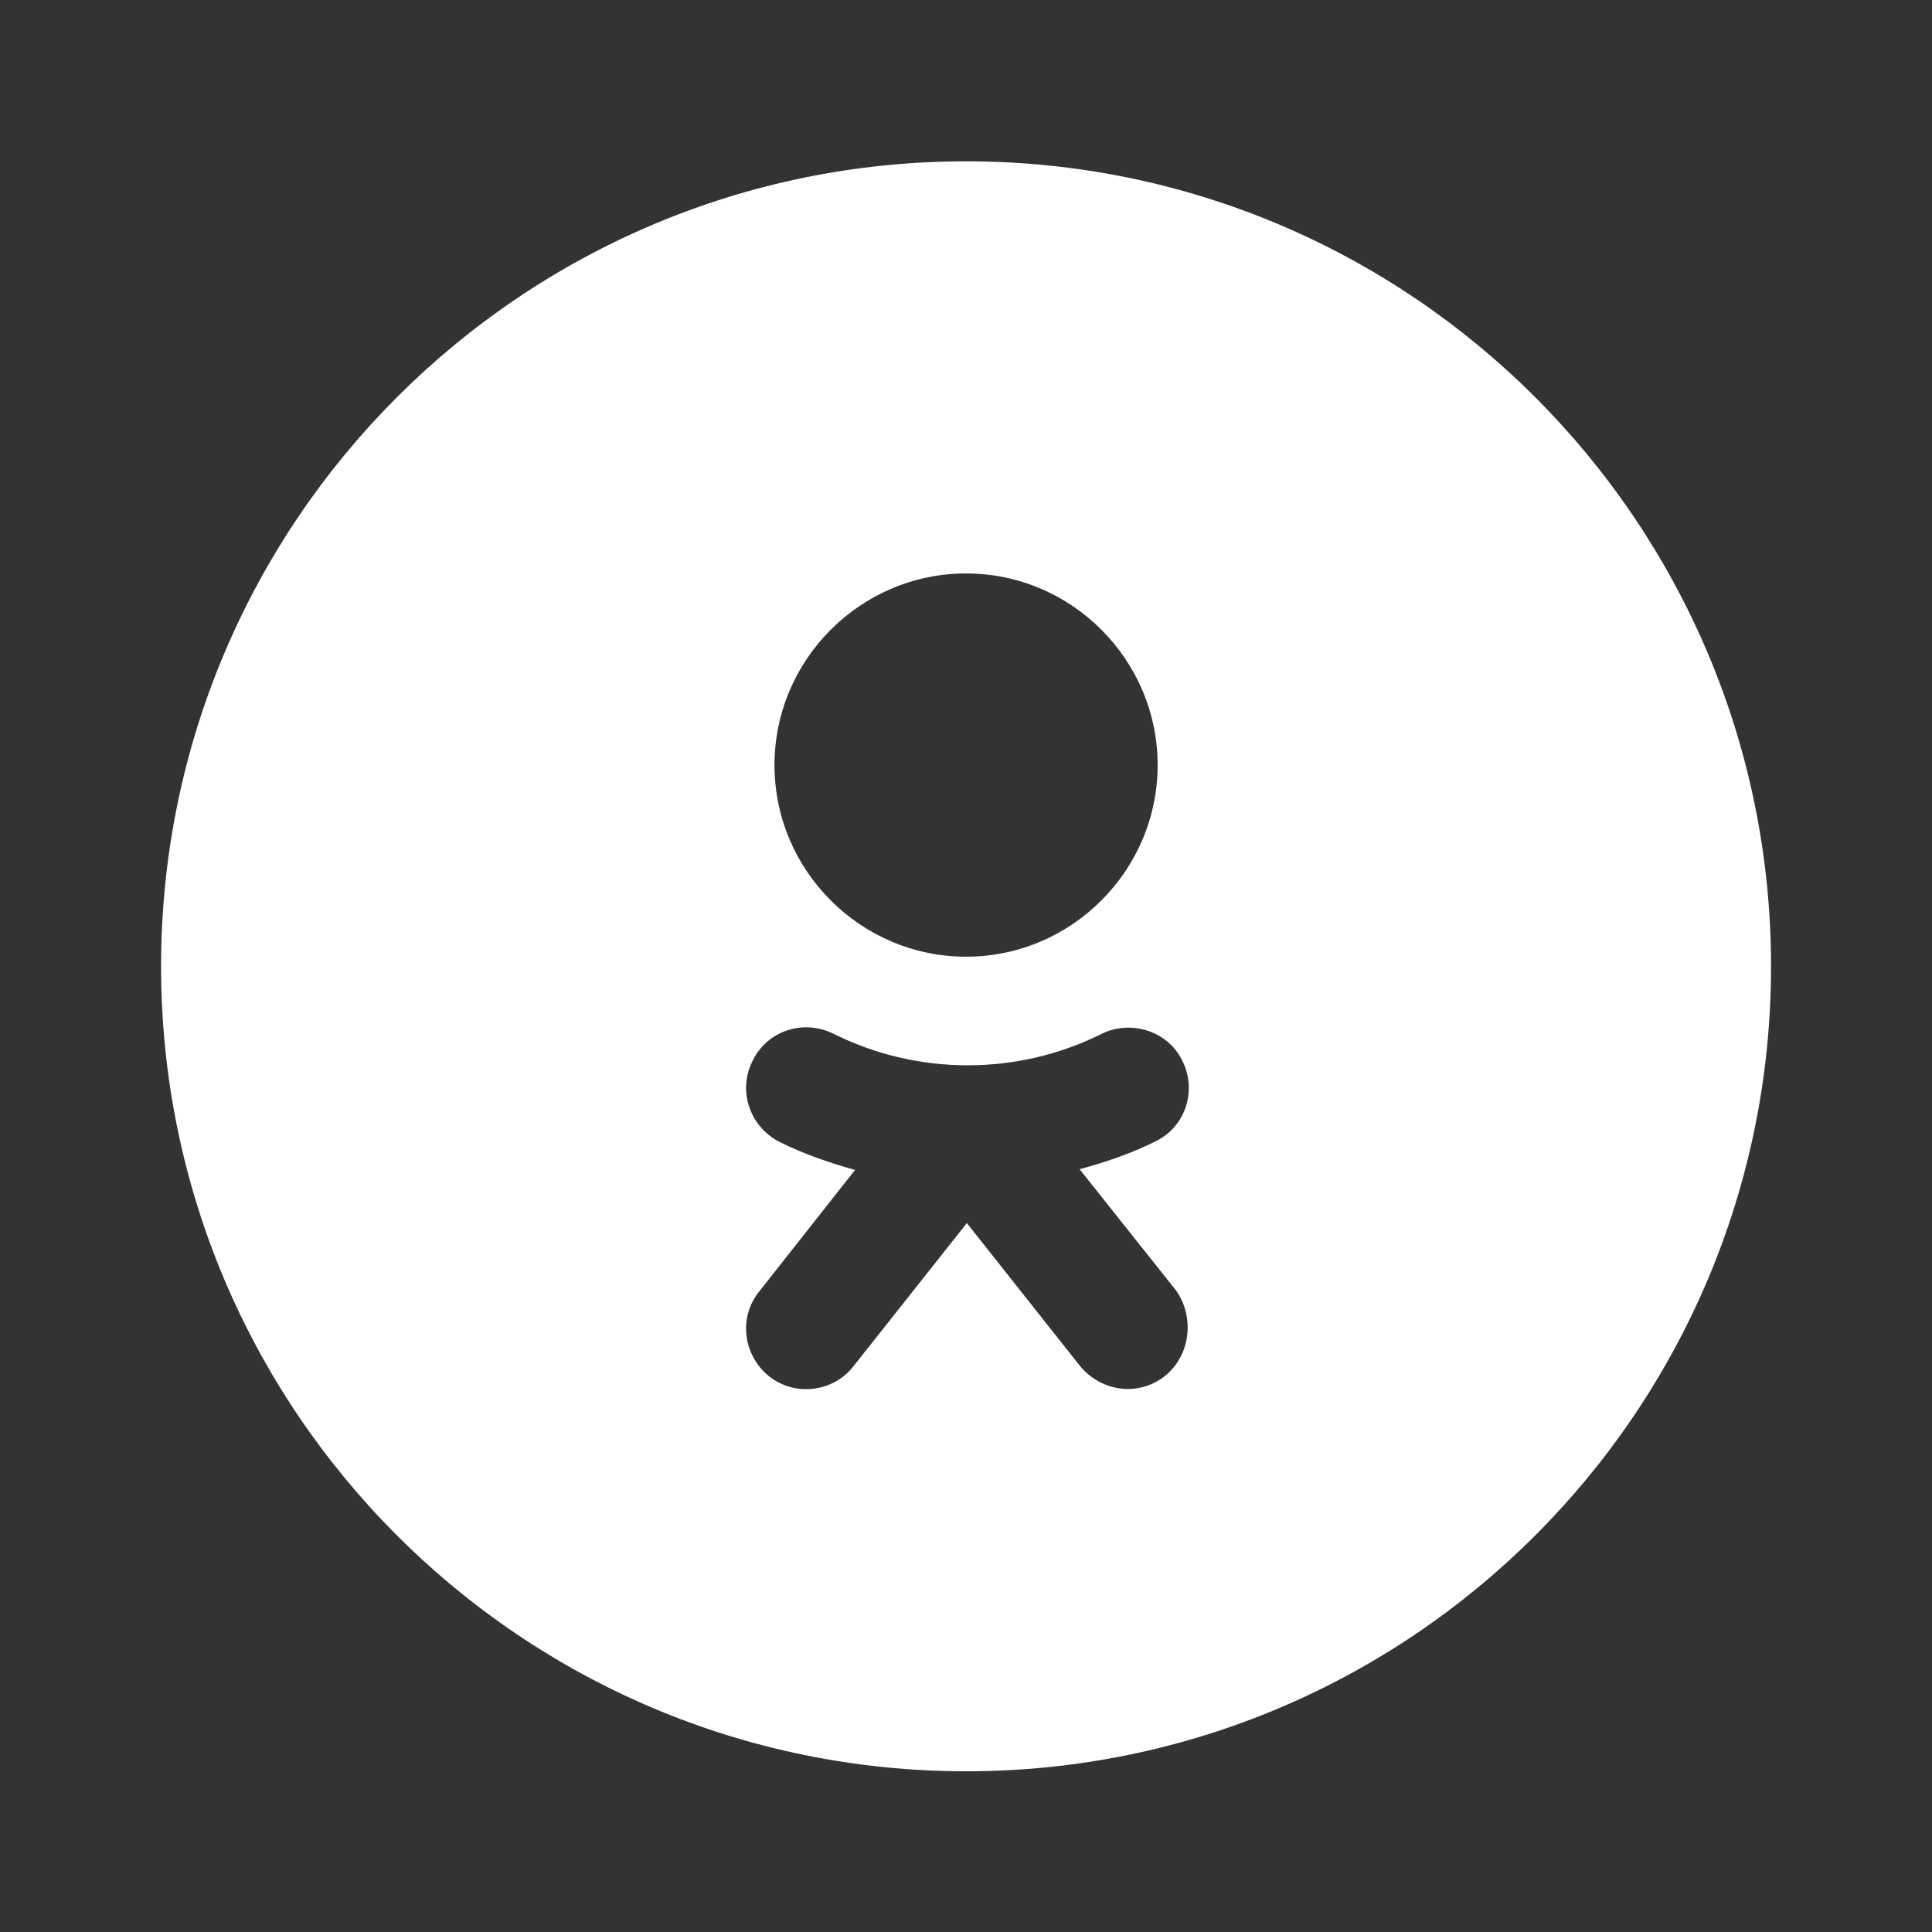 <svg width="16" height="16" viewBox="0 0 16 16" fill="none" xmlns="http://www.w3.org/2000/svg">
<rect x="0" y="0" width="16" height="16" fill="#333333" stroke="none"/>
<path d="M8.001 1.336C4.321 1.336 1.334 4.323 1.334 8.003C1.334 11.683 4.321 14.669 8.001 14.669C11.681 14.669 14.667 11.683 14.667 8.003C14.667 4.323 11.681 1.336 8.001 1.336ZM8.001 4.749C8.874 4.749 9.587 5.463 9.587 6.336C9.587 7.209 8.874 7.923 8.001 7.923C7.127 7.923 6.414 7.209 6.414 6.336C6.414 5.463 7.127 4.749 8.001 4.749ZM9.647 11.396C9.554 11.469 9.447 11.503 9.341 11.503C9.194 11.503 9.047 11.436 8.947 11.316L8.007 10.129L7.067 11.316C6.901 11.529 6.581 11.569 6.367 11.396C6.154 11.223 6.114 10.909 6.287 10.696L7.081 9.689C6.867 9.629 6.654 9.556 6.454 9.456C6.207 9.329 6.107 9.029 6.234 8.783C6.354 8.536 6.654 8.436 6.907 8.563C7.601 8.909 8.427 8.909 9.121 8.563C9.361 8.443 9.667 8.536 9.787 8.776C9.914 9.016 9.827 9.316 9.587 9.443C9.381 9.549 9.161 9.623 8.941 9.683L9.741 10.689C9.894 10.909 9.861 11.223 9.647 11.396Z" fill="white"/>
</svg>
